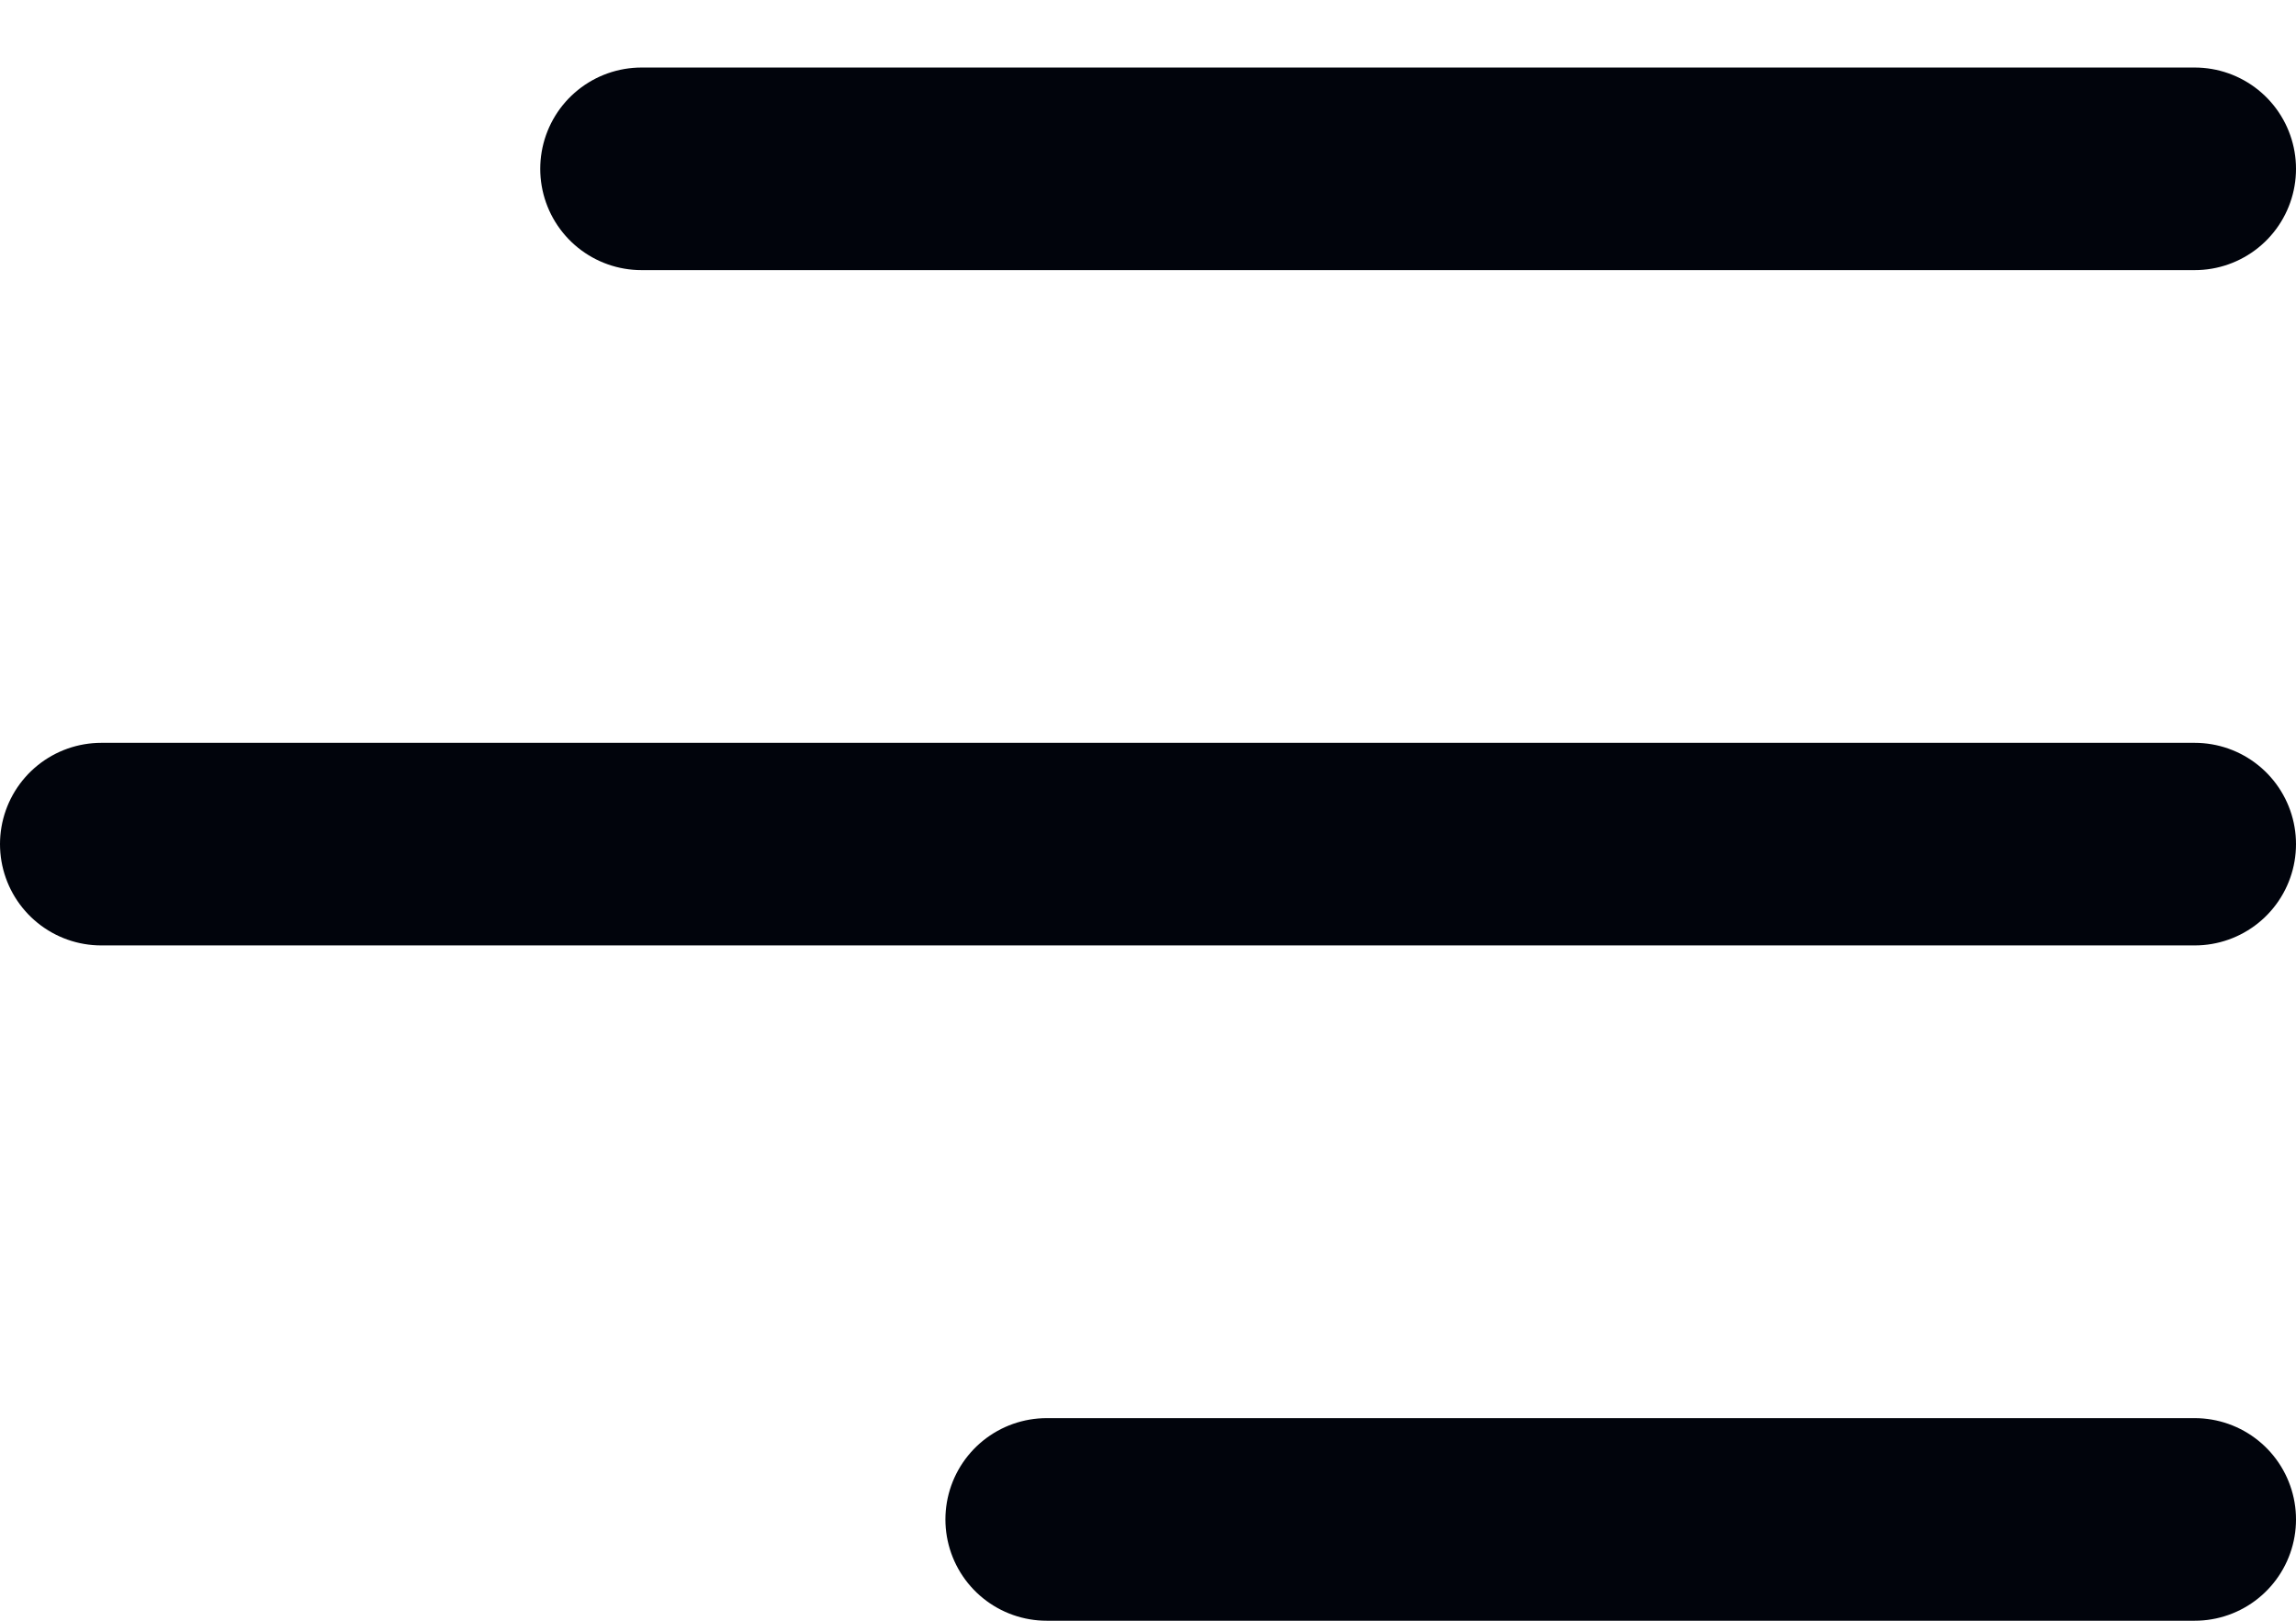 <svg width="17" height="12" viewBox="0 0 17 12" xmlns="http://www.w3.org/2000/svg">
<path d="M7.75 11.25L16.25 11.25" stroke="#01040C" stroke-width="1.5" stroke-linecap="round"/>
<line x1="0.75" y1="6.25" x2="16.25" y2="6.25" stroke="#01040C" stroke-width="1.5" stroke-linecap="round"/>
<path d="M4.75 1.25L16.25 1.25" stroke="#01040C" stroke-width="1.5" stroke-linecap="round"/>
</svg>
